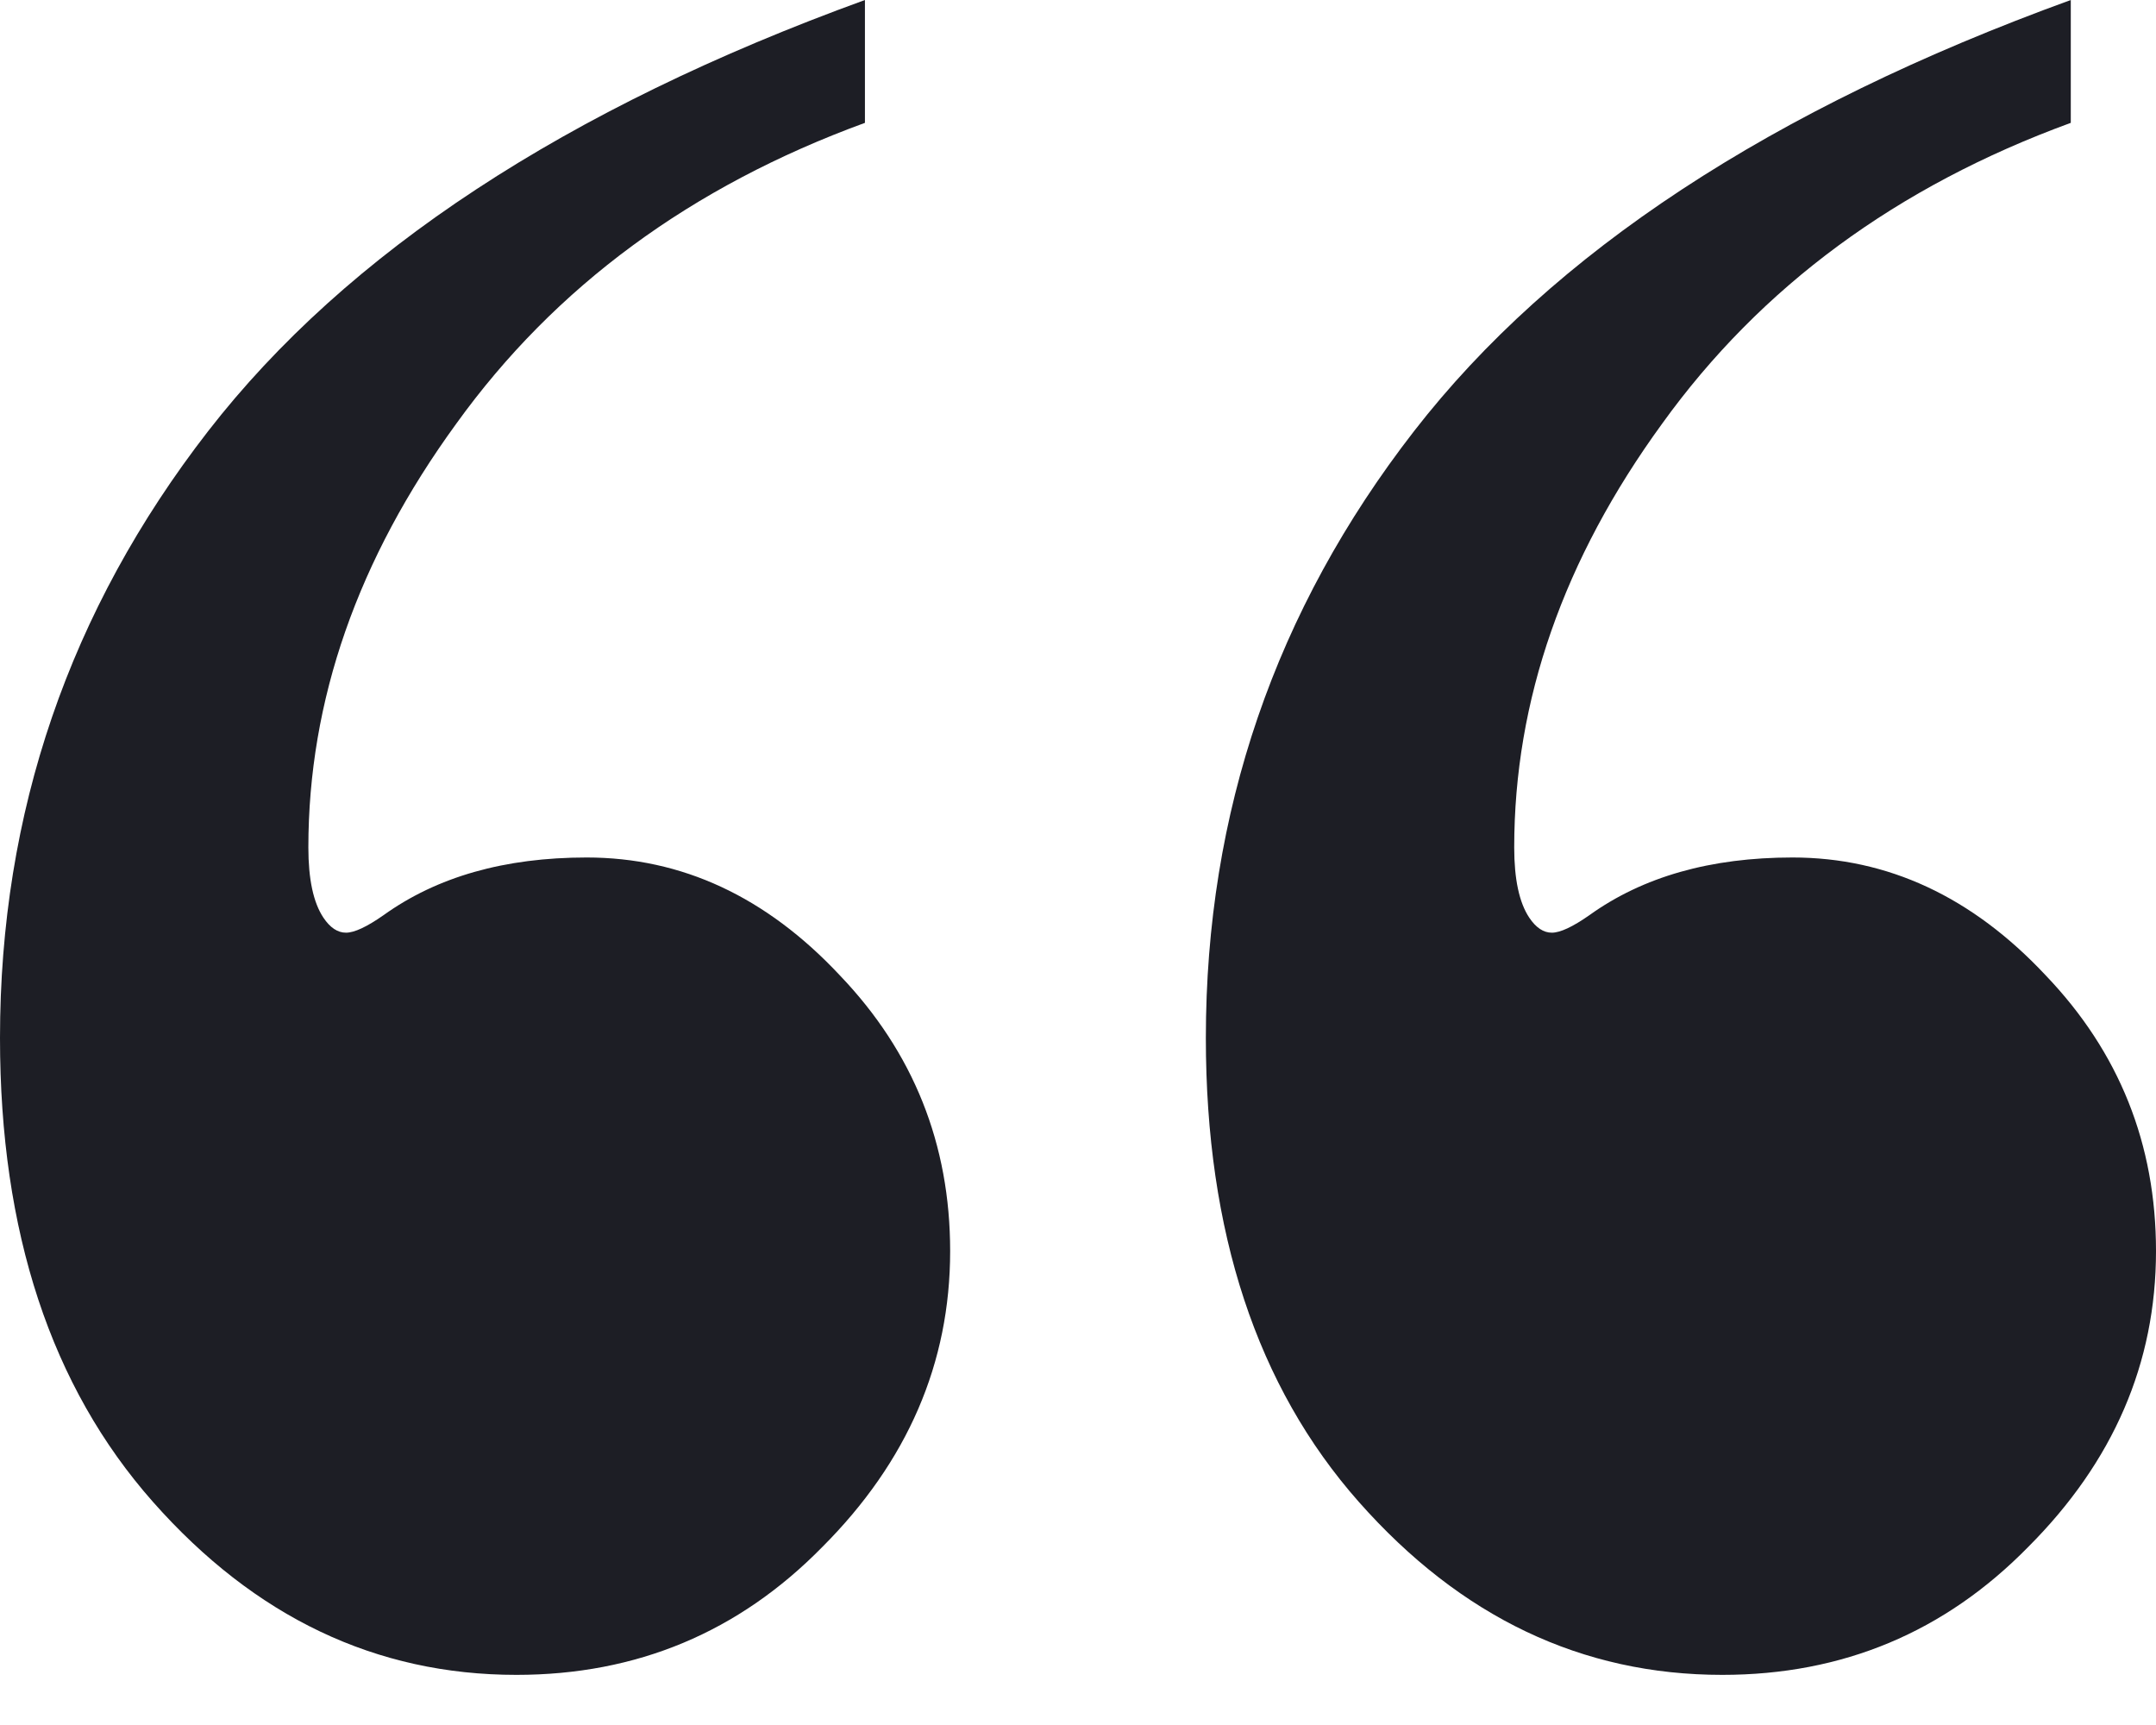 <svg width="40" height="32" viewBox="0 0 40 32" fill="none" xmlns="http://www.w3.org/2000/svg">
<path d="M38.419 0V2.279C35.194 3.457 32.667 5.318 30.837 7.86C29.008 10.372 28.093 12.992 28.093 15.721C28.093 16.31 28.186 16.744 28.372 17.023C28.496 17.209 28.636 17.302 28.791 17.302C28.946 17.302 29.178 17.194 29.488 16.977C30.481 16.264 31.736 15.907 33.256 15.907C35.023 15.907 36.589 16.636 37.953 18.093C39.318 19.519 40 21.225 40 23.209C40 25.287 39.209 27.116 37.628 28.698C36.078 30.279 34.186 31.07 31.953 31.07C29.349 31.07 27.101 30 25.209 27.86C23.318 25.721 22.372 22.853 22.372 19.256C22.372 15.07 23.659 11.318 26.233 8C28.806 4.682 32.868 2.015 38.419 0ZM16.047 0V2.279C12.822 3.457 10.295 5.318 8.465 7.86C6.636 10.372 5.721 12.992 5.721 15.721C5.721 16.31 5.814 16.744 6 17.023C6.124 17.209 6.264 17.302 6.419 17.302C6.574 17.302 6.806 17.194 7.116 16.977C8.109 16.264 9.364 15.907 10.884 15.907C12.651 15.907 14.217 16.636 15.581 18.093C16.946 19.519 17.628 21.225 17.628 23.209C17.628 25.287 16.837 27.116 15.256 28.698C13.705 30.279 11.814 31.07 9.581 31.07C6.977 31.07 4.729 30 2.837 27.86C0.946 25.721 0 22.853 0 19.256C0 15.07 1.287 11.318 3.86 8C6.434 4.682 10.496 2.015 16.047 0Z" fill="#1D1E25"/>
</svg>
